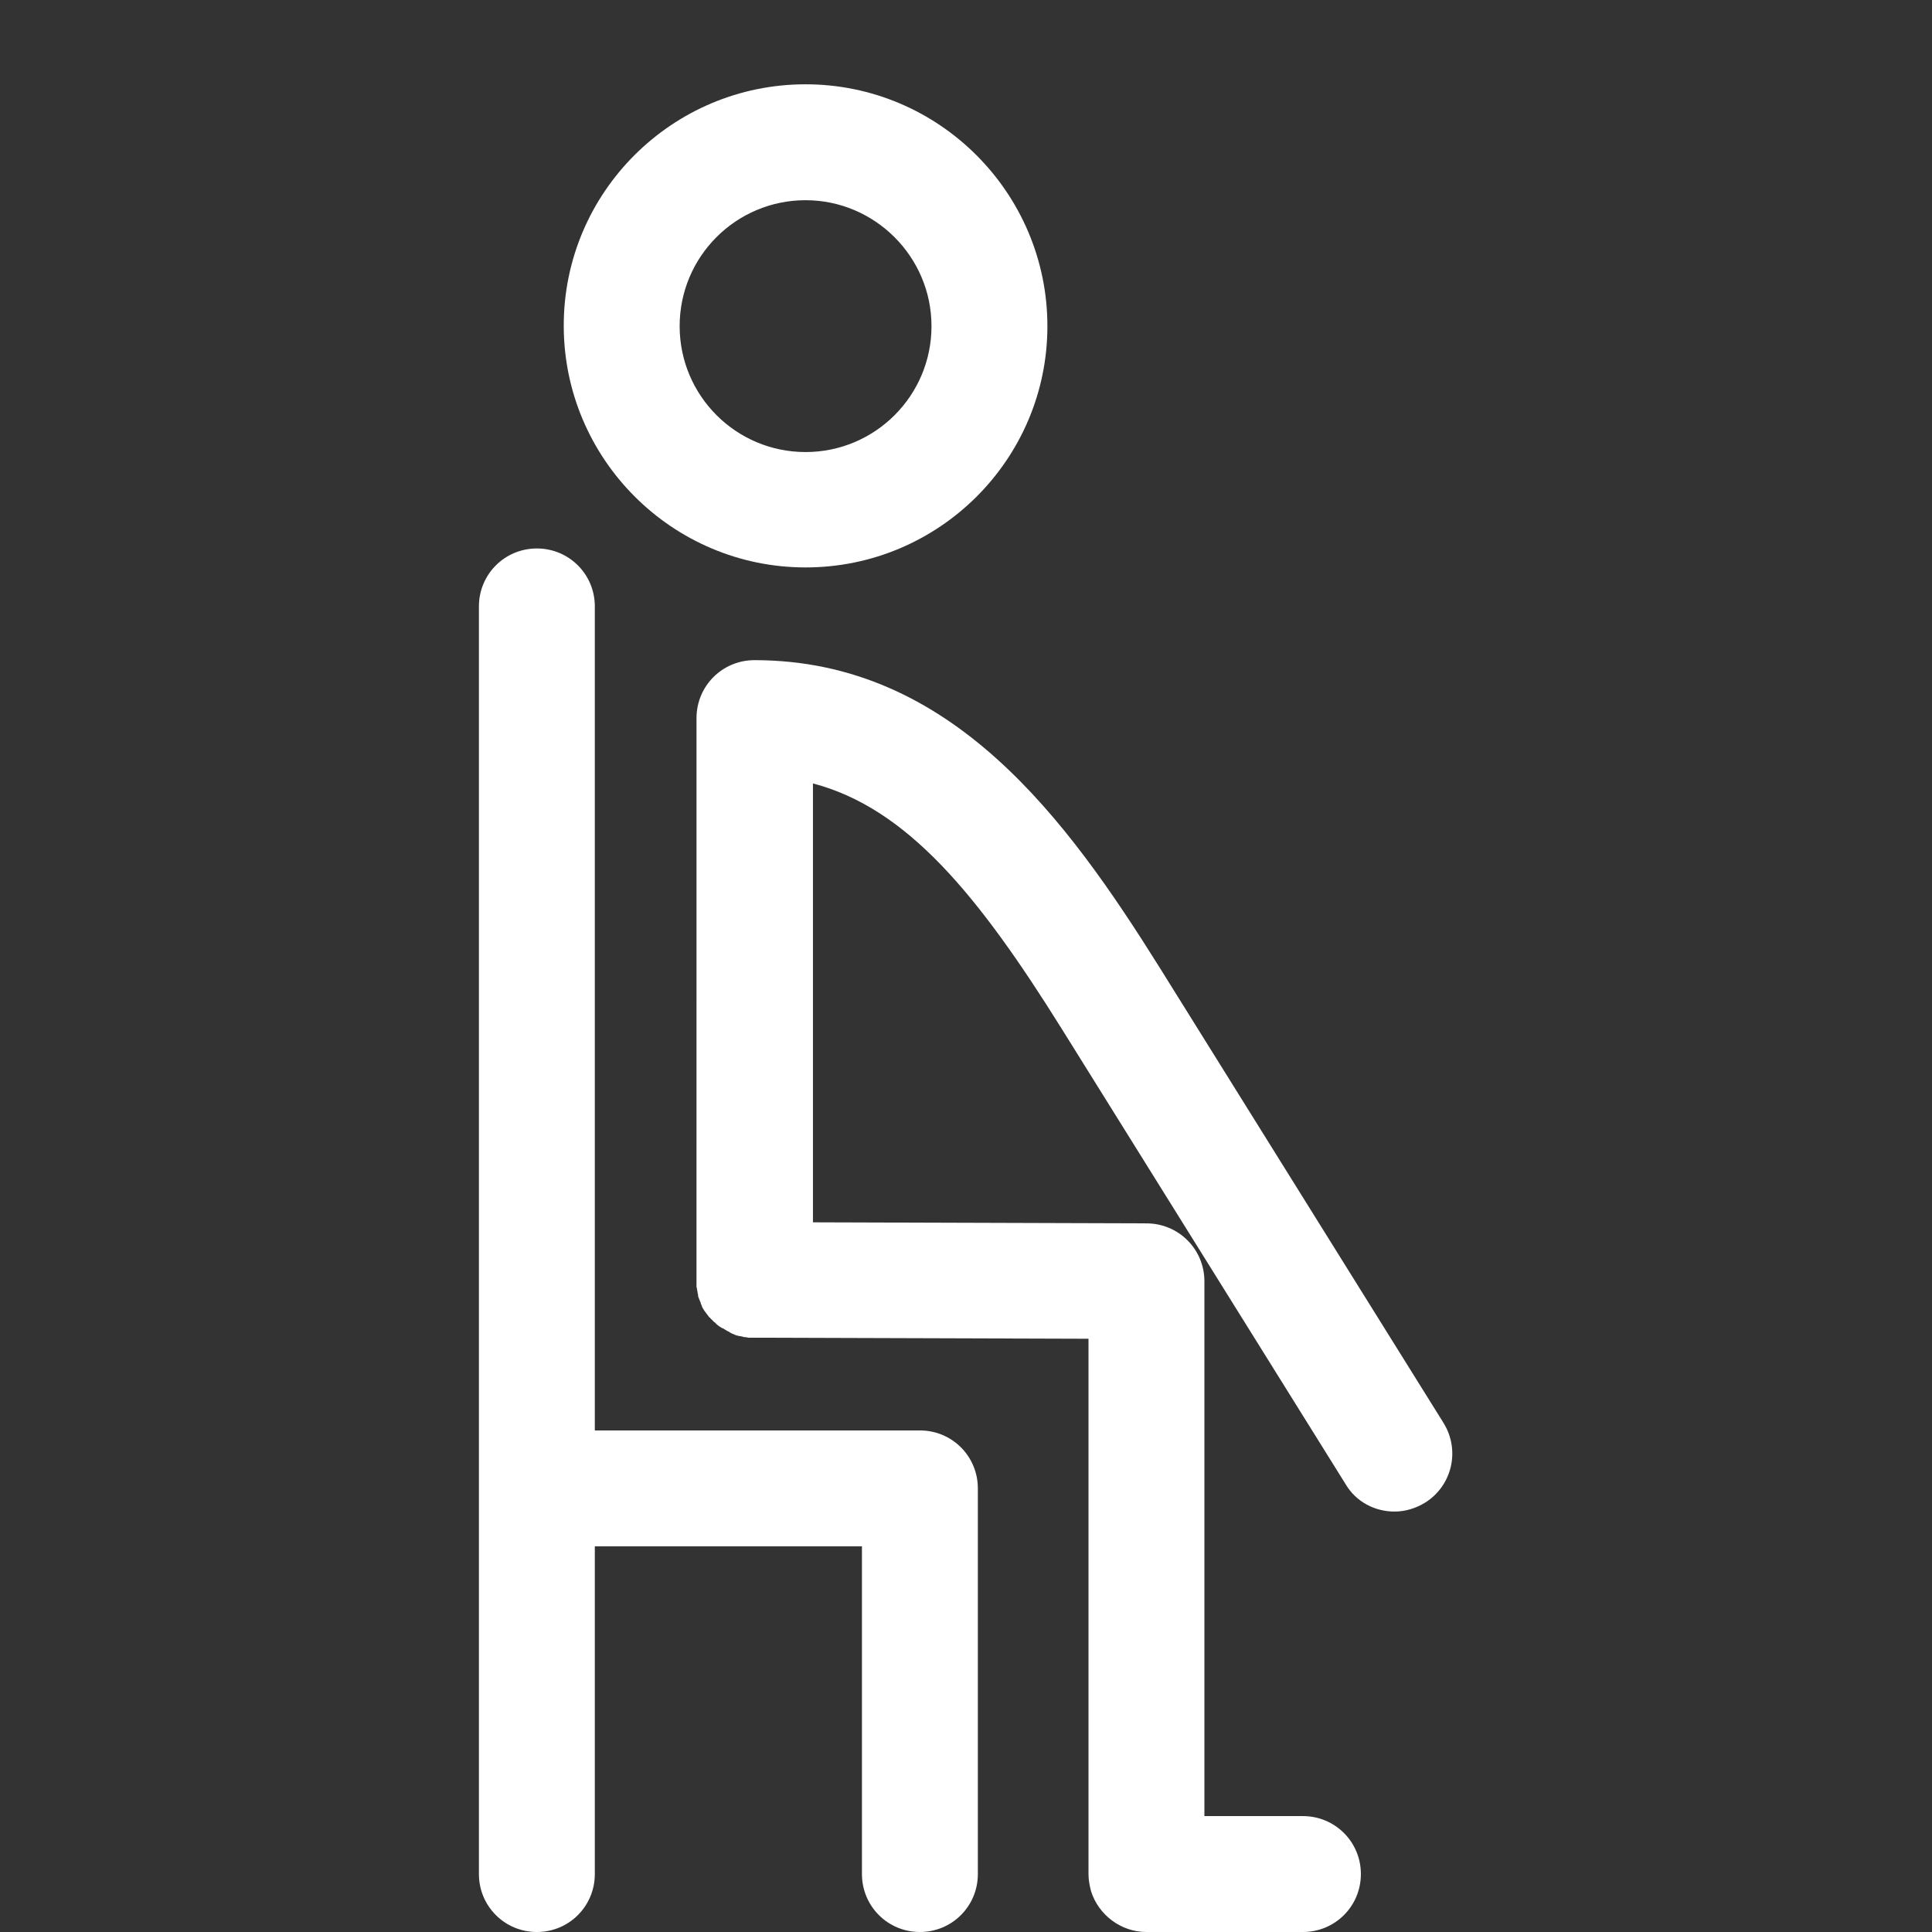 <?xml version="1.0" encoding="utf-8"?>
<!-- Generator: Adobe Illustrator 19.2.1, SVG Export Plug-In . SVG Version: 6.00 Build 0)  -->
<svg version="1.1" id="Capa_1" xmlns="http://www.w3.org/2000/svg" xmlns:xlink="http://www.w3.org/1999/xlink" x="0px" y="0px"
	 viewBox="0 0 366.7 366.7" style="enable-background:new 0 0 366.7 366.7;" xml:space="preserve">
<rect x="0" y="0" width="366.7" height="366.7" fill="#333333" stroke="none"/>
<style type="text/css">
	.st0{fill:#FFFFFF;}
</style>
<path class="st0" d="M206.6,355.7V254.1l-63.3-0.2c-0.2,0-0.4,0-0.6,0c-0.2,0-0.4,0-0.6,0c-0.2,0-0.4-0.1-0.6-0.1
	c-0.2,0-0.4,0-0.5-0.1c-0.2,0-0.4-0.1-0.6-0.1c-0.2,0-0.3-0.1-0.5-0.1c-0.2-0.1-0.4-0.1-0.5-0.2c-0.2-0.1-0.3-0.1-0.5-0.2
	c-0.2-0.1-0.4-0.2-0.5-0.3s-0.3-0.1-0.4-0.2c-0.2-0.1-0.3-0.2-0.5-0.3c-0.1-0.1-0.3-0.2-0.4-0.2c-0.2-0.1-0.3-0.2-0.5-0.3
	c-0.1-0.1-0.3-0.2-0.4-0.3c-0.1-0.1-0.3-0.2-0.4-0.4c-0.1-0.1-0.3-0.2-0.4-0.3c-0.1-0.1-0.2-0.3-0.4-0.4c-0.1-0.1-0.2-0.3-0.4-0.4
	c-0.1-0.1-0.2-0.3-0.3-0.4c-0.1-0.1-0.2-0.3-0.3-0.4c-0.1-0.1-0.2-0.3-0.3-0.4c-0.1-0.2-0.2-0.3-0.3-0.5s-0.2-0.3-0.2-0.5
	c-0.1-0.2-0.2-0.3-0.2-0.5c-0.1-0.2-0.1-0.3-0.2-0.5c-0.1-0.2-0.1-0.3-0.2-0.5c-0.1-0.2-0.1-0.4-0.1-0.5c0-0.2-0.1-0.3-0.1-0.5
	s-0.1-0.4-0.1-0.6c0-0.2-0.1-0.3-0.1-0.5s0-0.4,0-0.6c0-0.2,0-0.3,0-0.5V136.3c0-6.1,4.9-11,11-11c37.4,0,59.3,30.2,77,58.5
	l53.8,86.3c3.2,5.2,1.6,11.9-3.5,15.1c-1.8,1.1-3.8,1.7-5.8,1.7c-3.7,0-7.3-1.8-9.3-5.2l-53.8-86.3c-15.9-25.5-29.4-42-47.3-46.7
	V232l63.3,0.2c6.1,0,11,4.9,11,11v101.5h18.7c6.1,0,11,4.9,11,11s-4.9,11-11,11h-29.6c0,0,0,0-0.1,0c-4.9,0-9.1-3.3-10.5-7.7
	C206.8,357.9,206.6,356.8,206.6,355.7L206.6,355.7z"/>
<path class="st0" d="M90.9,282.4L90.9,282.4v73.3c0,6.1,4.9,11,11,11s11-4.9,11-11v-62.2h50.7v62.2c0,6.1,4.9,11,11,11s11-4.9,11-11
	v-73.2c0-6.1-4.9-11-11-11h-61.7V115.1c0-6.1-4.9-11-11-11s-11,4.9-11,11C90.9,115.1,90.9,282.4,90.9,282.4z"/>
<path class="st0" d="M152.9,107.7c-25.3,0-45.9-20.6-45.9-45.9S127.6,16,152.9,16s45.9,20.6,45.9,45.9S178.2,107.7,152.9,107.7z
	 M152.9,38C139.7,38,129,48.7,129,61.9s10.7,23.9,23.9,23.9s23.9-10.7,23.9-23.9S166,38,152.9,38z"/>
</svg>
